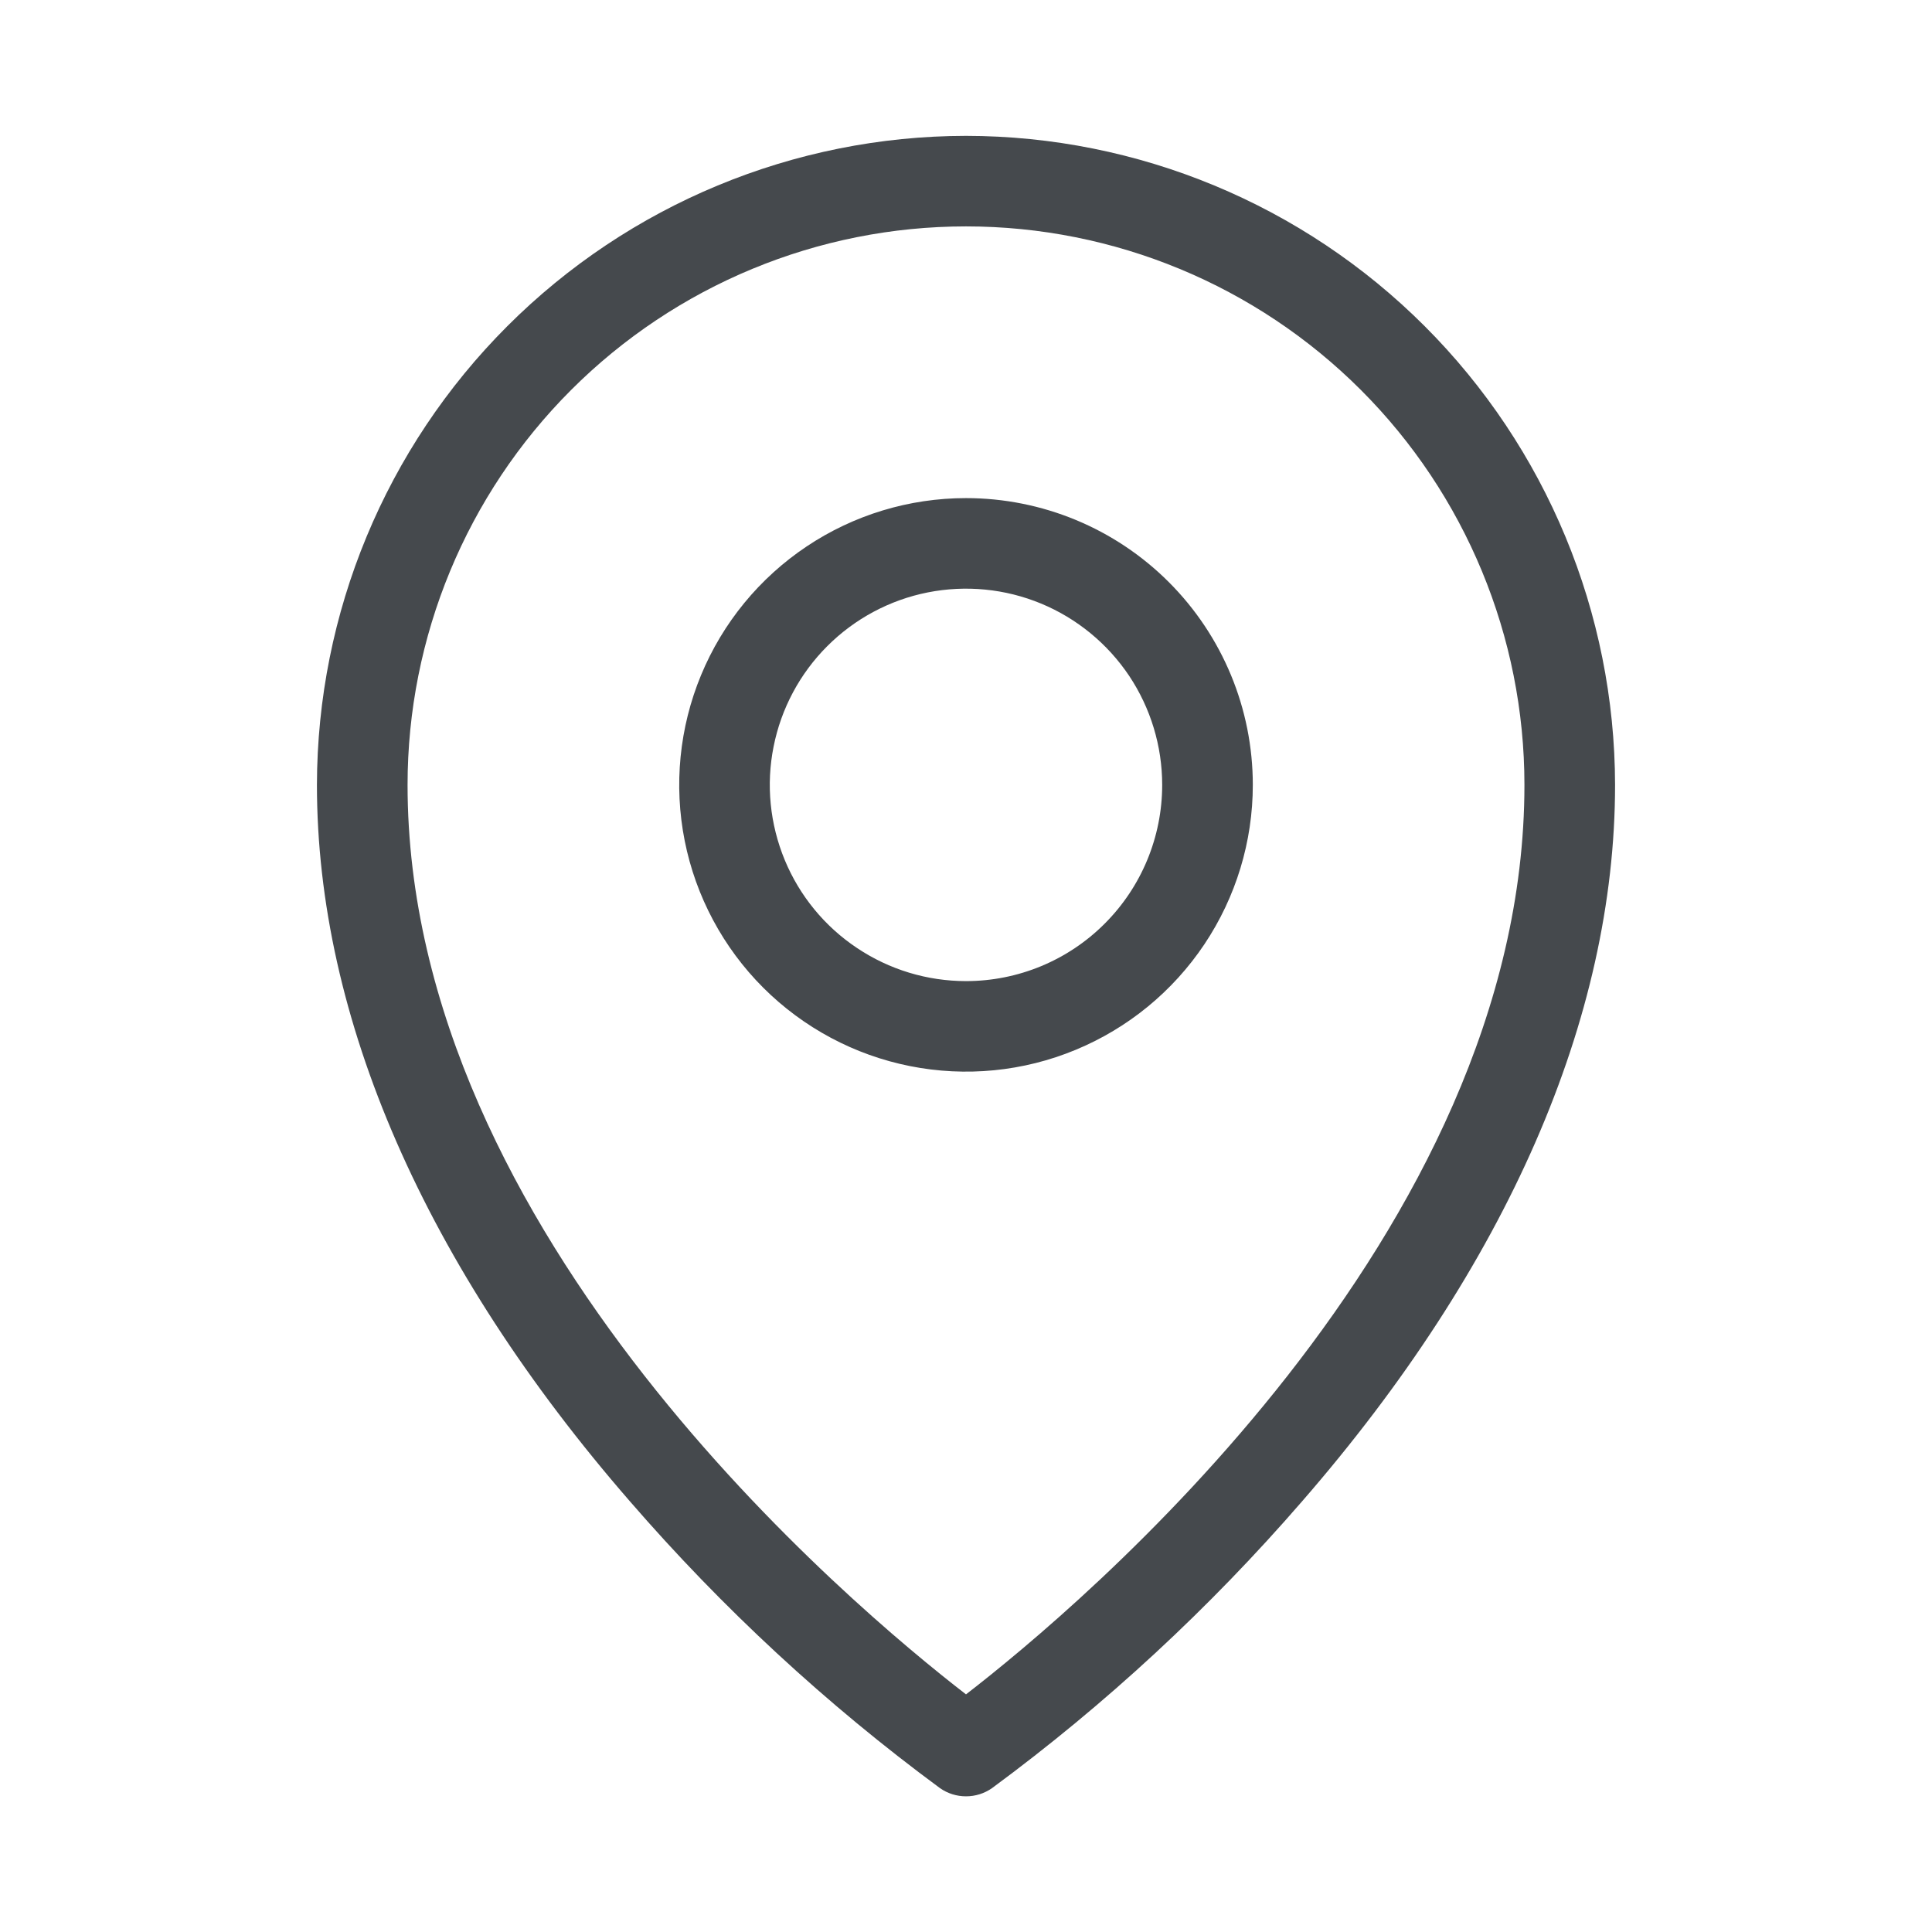 <svg width="22" height="22" viewBox="0 0 22 22" fill="none" xmlns="http://www.w3.org/2000/svg">
<path d="M11 5.672C10.354 5.672 9.723 5.863 9.186 6.222C8.649 6.581 8.23 7.091 7.983 7.688C7.736 8.285 7.671 8.941 7.797 9.575C7.923 10.208 8.234 10.79 8.691 11.247C9.148 11.703 9.729 12.014 10.363 12.14C10.996 12.266 11.653 12.202 12.25 11.954C12.846 11.707 13.356 11.289 13.715 10.752C14.074 10.215 14.266 9.583 14.266 8.938C14.266 8.071 13.922 7.241 13.309 6.628C12.697 6.016 11.866 5.672 11 5.672ZM11 11.172C10.558 11.172 10.126 11.041 9.759 10.795C9.391 10.55 9.105 10.201 8.936 9.793C8.767 9.384 8.722 8.935 8.809 8.502C8.895 8.068 9.108 7.67 9.42 7.358C9.733 7.045 10.131 6.832 10.564 6.746C10.998 6.66 11.447 6.704 11.855 6.873C12.263 7.042 12.612 7.329 12.858 7.696C13.103 8.064 13.234 8.496 13.234 8.938C13.234 9.53 12.999 10.098 12.58 10.517C12.161 10.937 11.593 11.172 11 11.172ZM11 1.547C9.041 1.549 7.162 2.329 5.777 3.714C4.391 5.1 3.612 6.978 3.609 8.938C3.609 11.594 4.842 14.415 7.173 17.096C8.226 18.312 9.41 19.408 10.704 20.362C10.791 20.423 10.894 20.455 11 20.455C11.106 20.455 11.209 20.423 11.296 20.362C12.59 19.408 13.774 18.312 14.827 17.096C17.158 14.415 18.391 11.596 18.391 8.938C18.388 6.978 17.609 5.1 16.223 3.714C14.838 2.329 12.959 1.549 11 1.547ZM11 19.294C9.711 18.299 4.641 14.061 4.641 8.938C4.641 7.251 5.311 5.633 6.503 4.441C7.696 3.248 9.313 2.578 11 2.578C12.687 2.578 14.304 3.248 15.497 4.441C16.689 5.633 17.359 7.251 17.359 8.938C17.359 14.061 12.289 18.299 11 19.294Z" fill="#45494D"/>
</svg>
